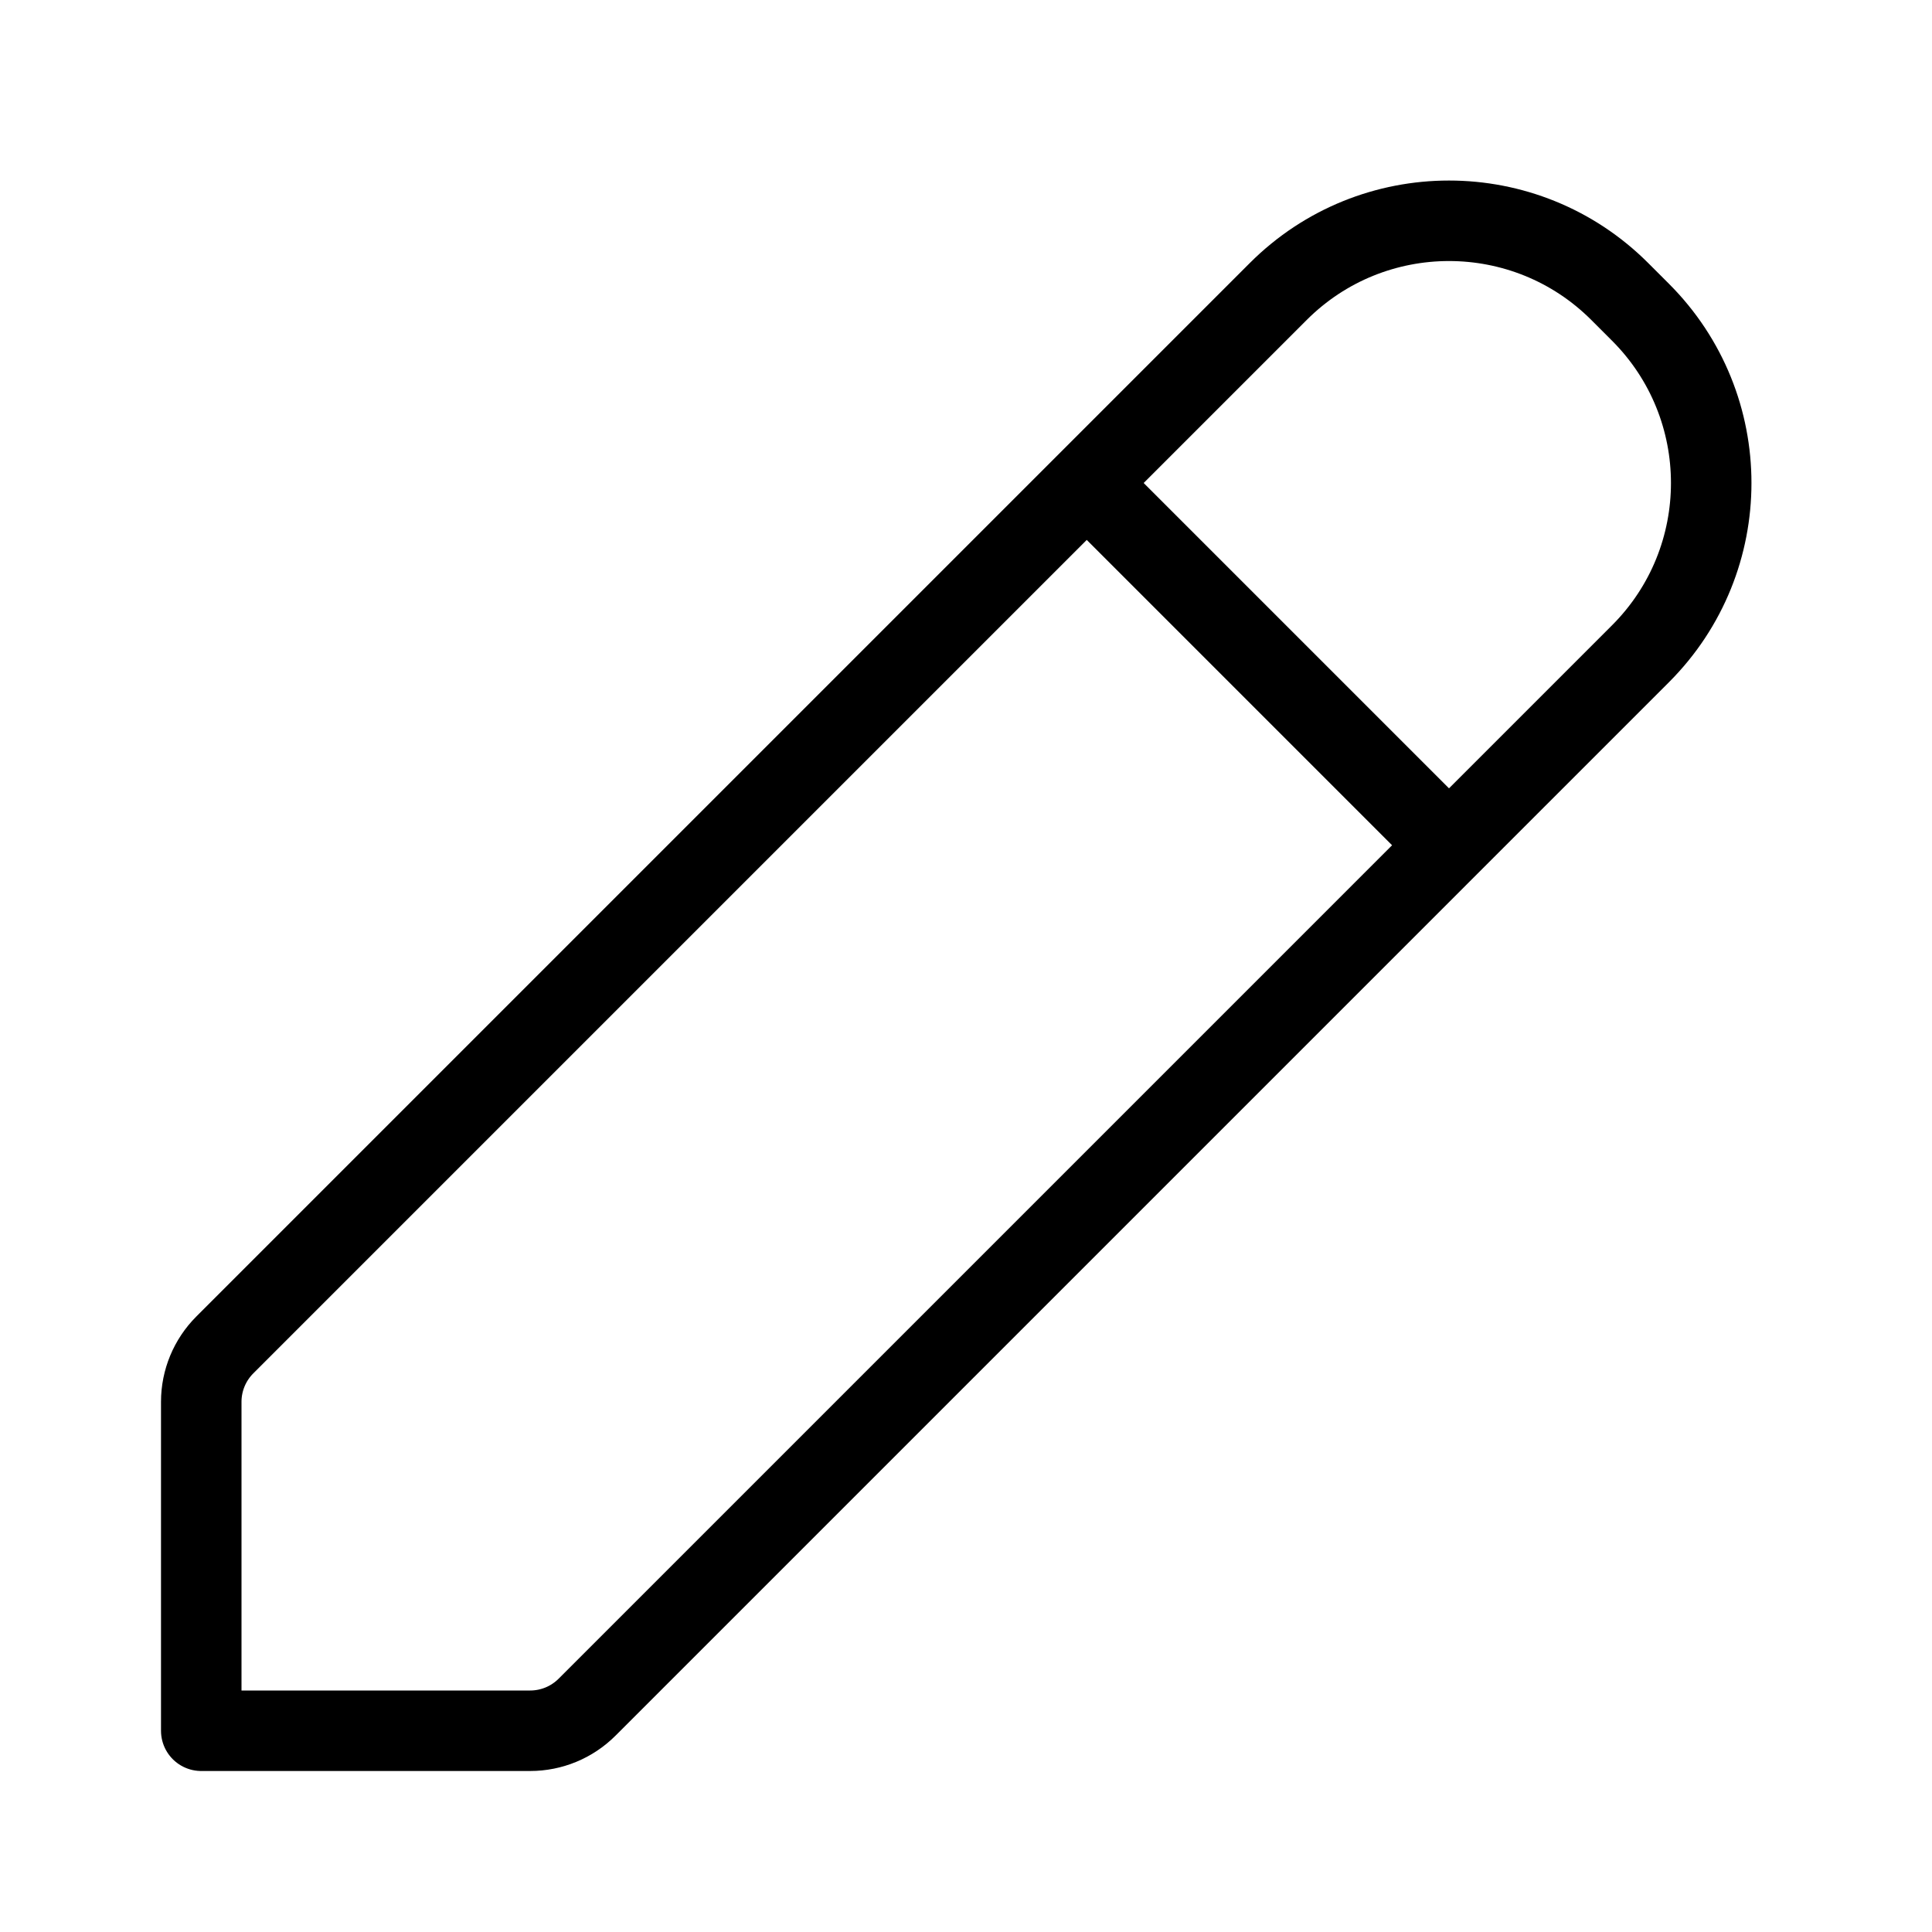 <svg width="24" height="24" viewBox="0 0 24 24" fill="none" xmlns="http://www.w3.org/2000/svg">
<path d="M13.5 6L15.879 3.621C17.05 2.45 18.95 2.45 20.121 3.621L20.379 3.879C21.55 5.05 21.55 6.95 20.379 8.121L18 10.5M13.5 6L2.793 16.707C2.605 16.895 2.5 17.149 2.5 17.414V21.5H6.586C6.851 21.5 7.105 21.395 7.293 21.207L18 10.5M13.5 6L18 10.5" stroke="black" stroke-linecap="round" stroke-linejoin="round"/>
</svg>
